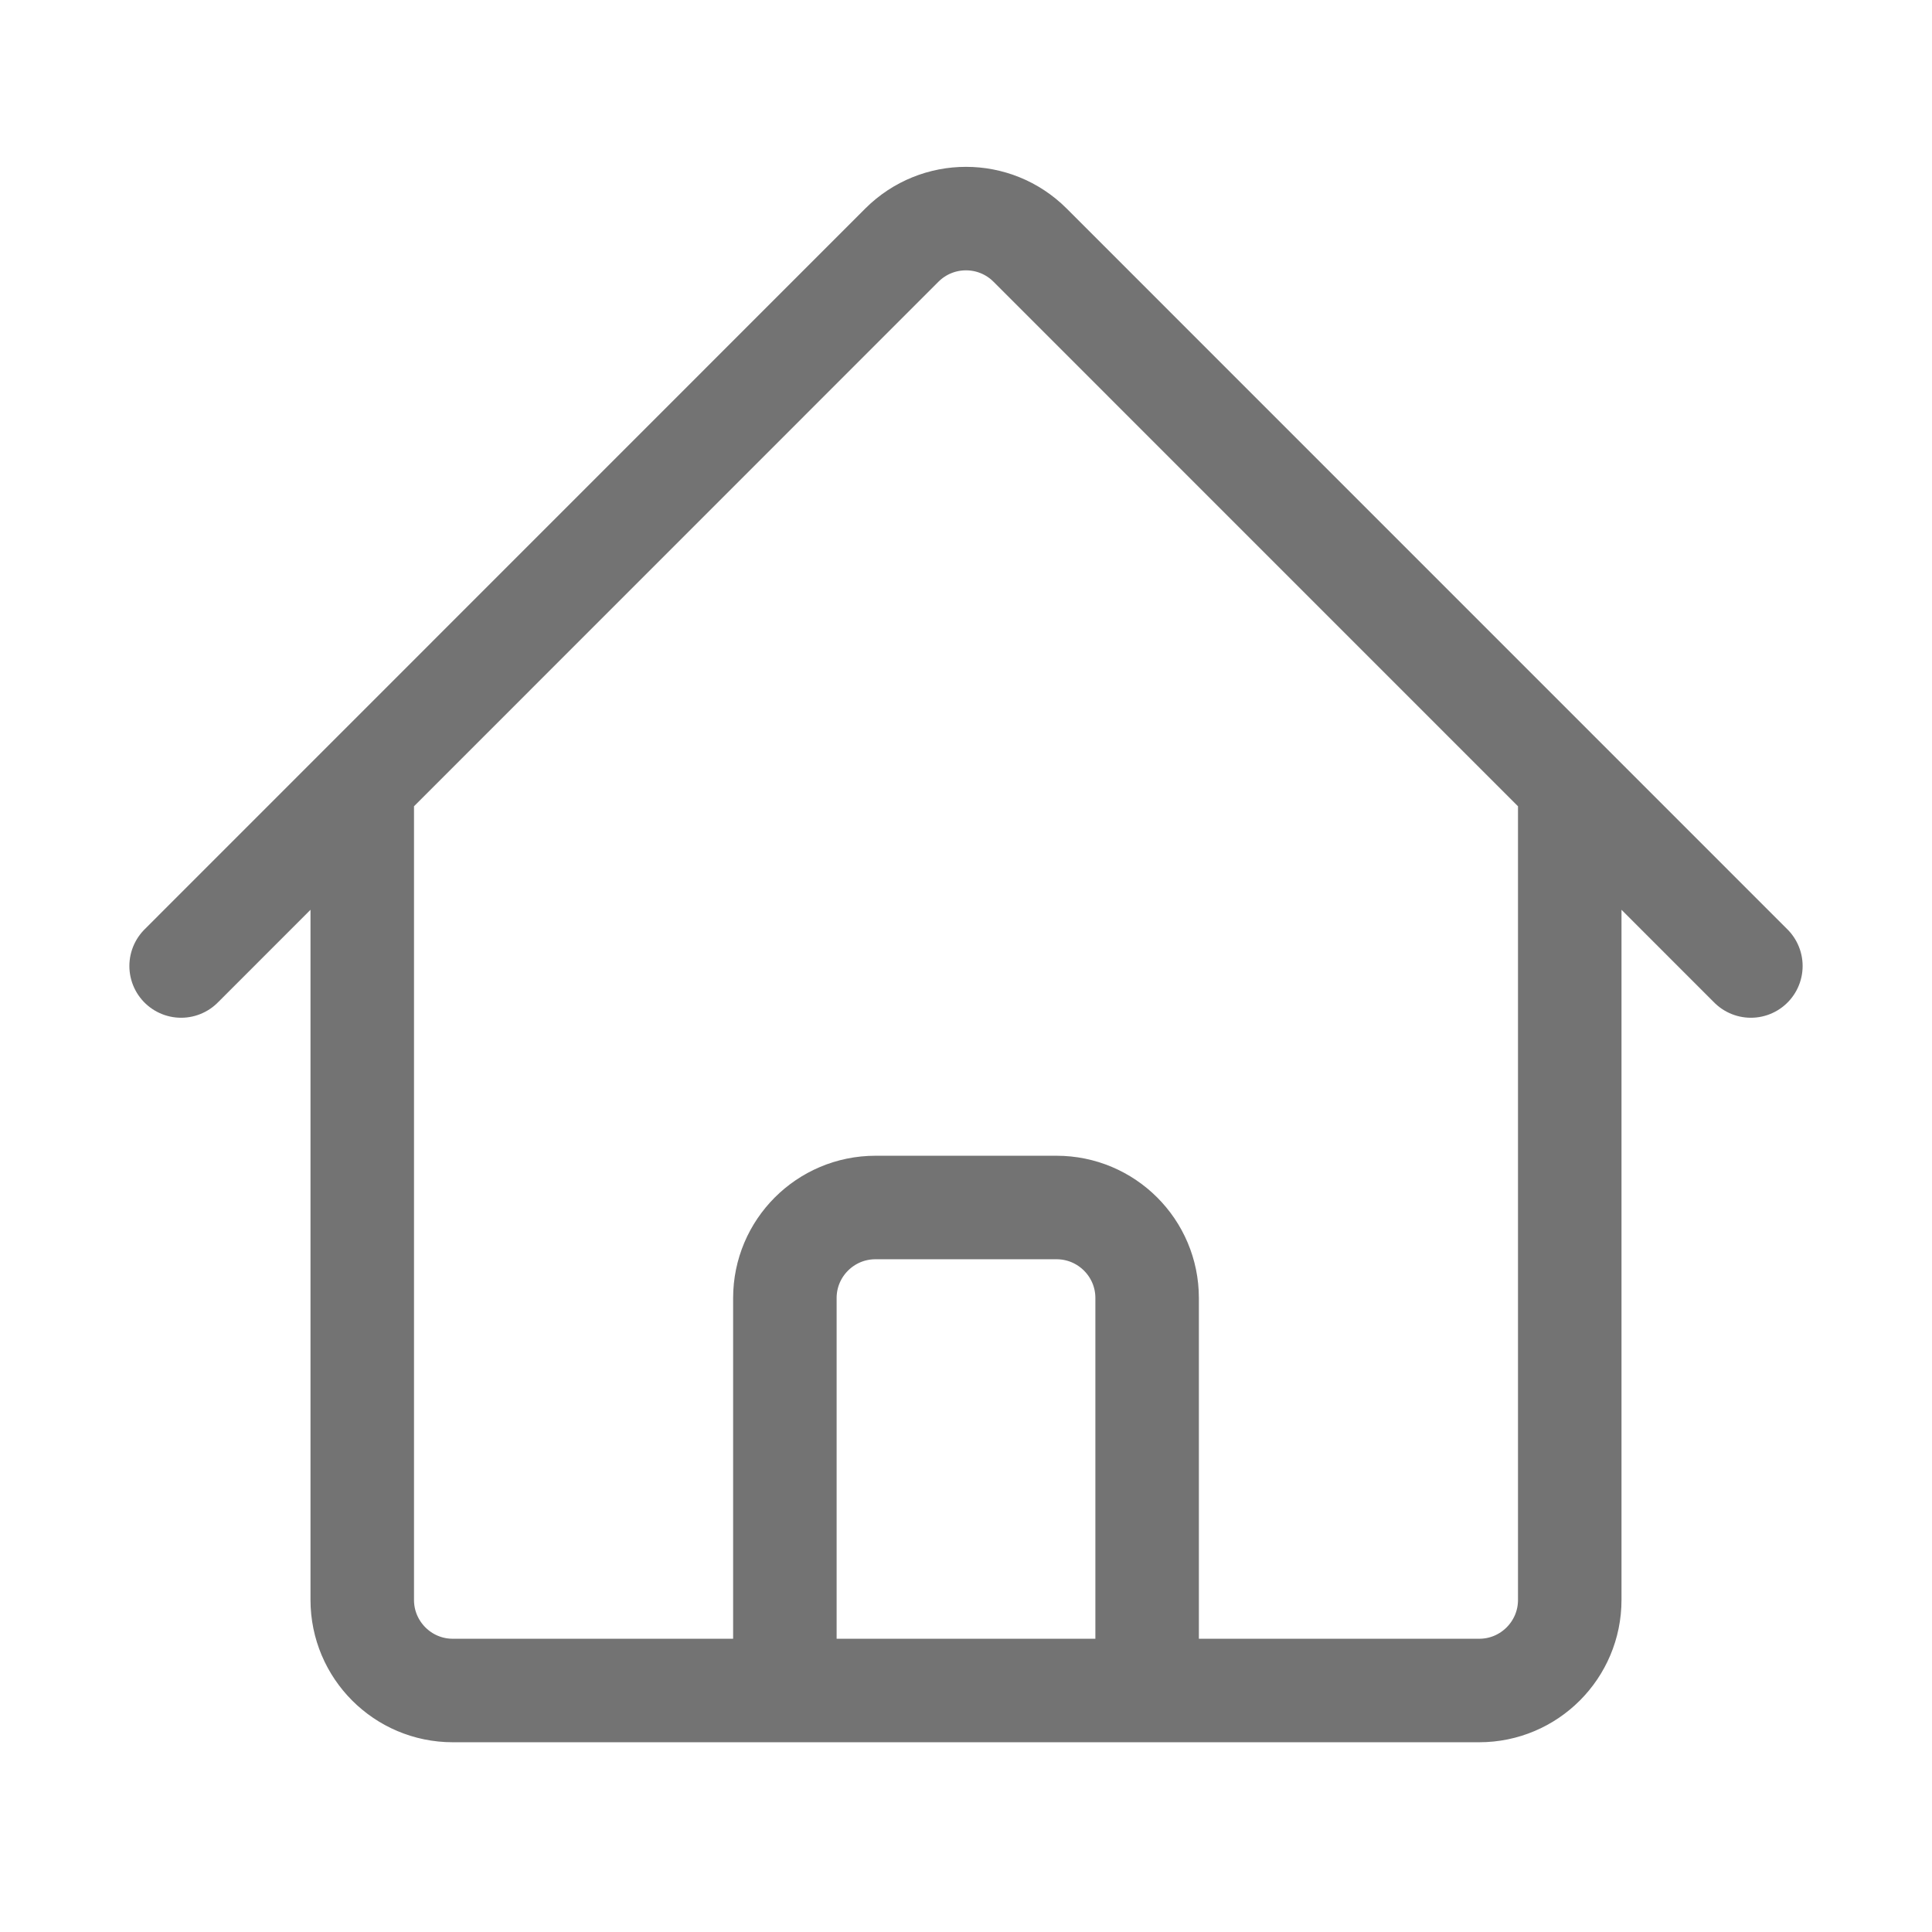 <svg width="28" height="28" viewBox="0 0 28 28" fill="none" xmlns="http://www.w3.org/2000/svg">
<path d="M2.625 14L13.071 3.552C13.585 3.04 14.415 3.04 14.928 3.552L25.375 14M5.25 11.375V23.187C5.25 23.912 5.838 24.5 6.562 24.5H11.375V18.812C11.375 18.088 11.963 17.5 12.688 17.5H15.312C16.037 17.5 16.625 18.088 16.625 18.812V24.5H21.438C22.162 24.5 22.75 23.912 22.75 23.187V11.375M9.625 24.5H19.25" stroke="#737373" stroke-width="1.5" stroke-linecap="round" stroke-linejoin="round"/>
</svg>

